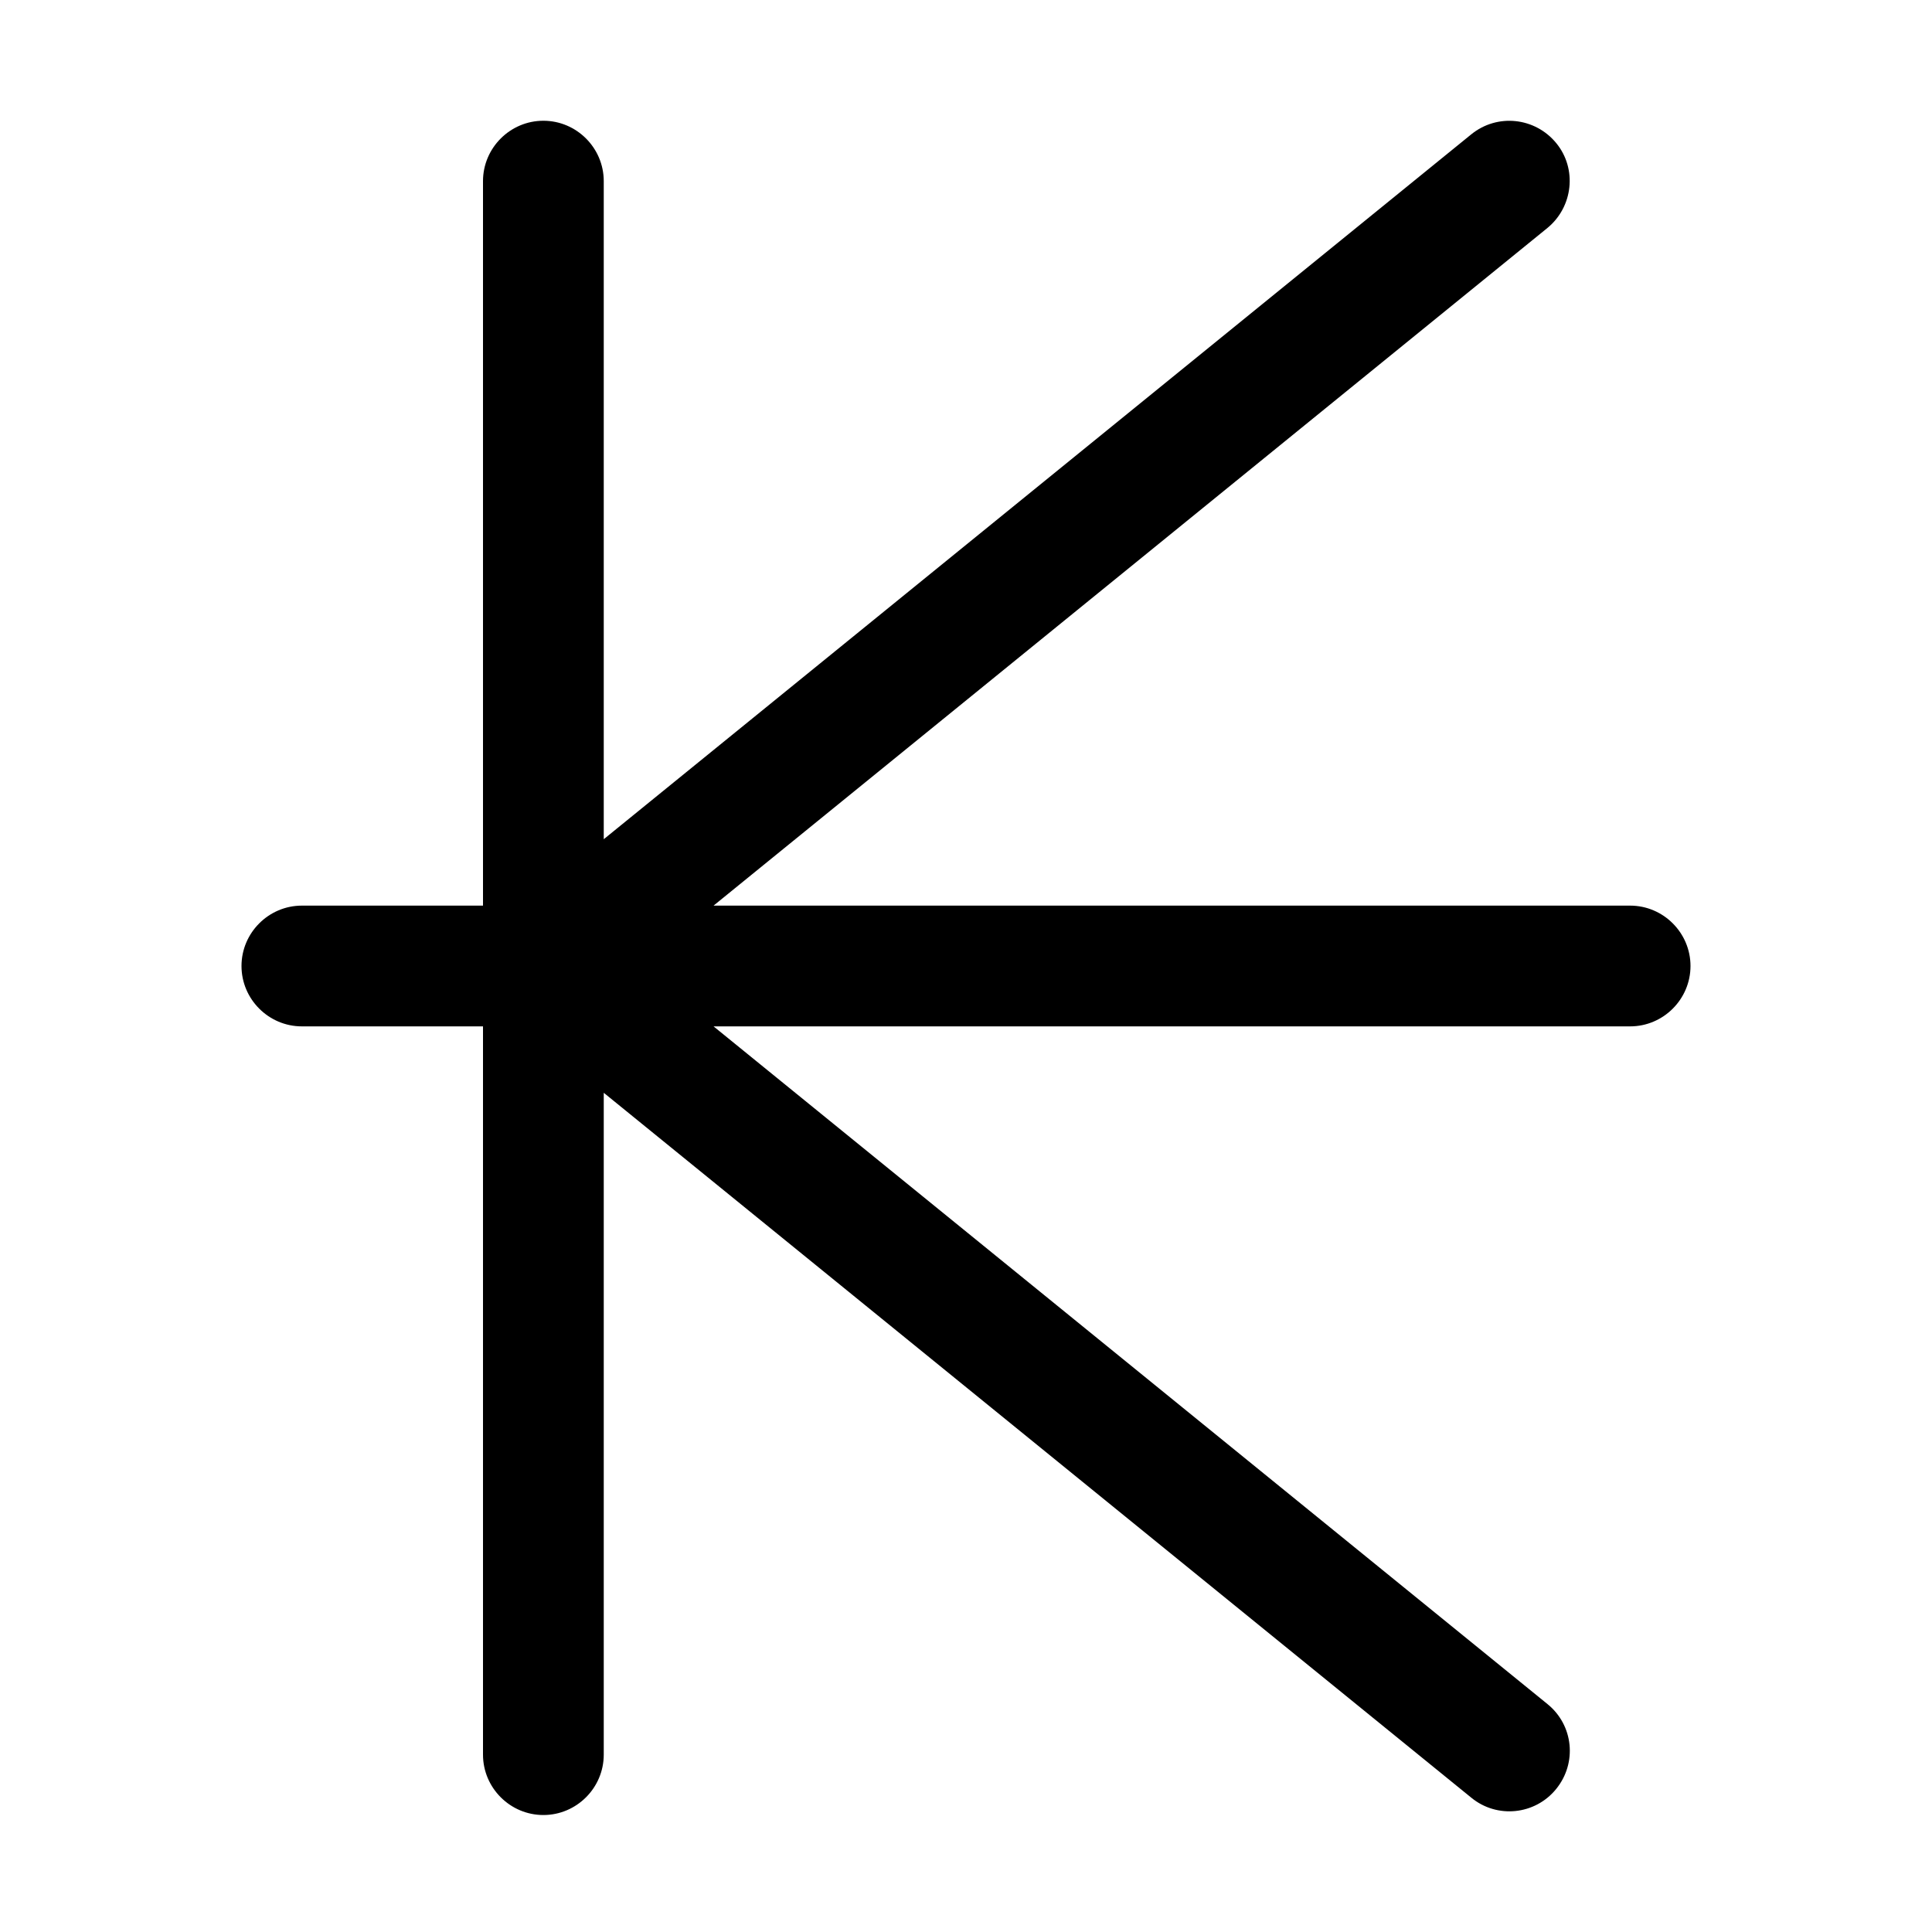 <svg xmlns="http://www.w3.org/2000/svg" width="24" height="24" viewBox="0 0 384 512">
    <path d="M80 32c8.8 0 16 7.2 16 16l0 174.4L325.9 35.6c6.9-5.6 16.9-4.5 22.5 2.3s4.5 16.9-2.3 22.5L125.1 240 368 240c8.8 0 16 7.2 16 16s-7.2 16-16 16l-242.9 0 221 179.6c6.9 5.6 7.9 15.6 2.3 22.5s-15.7 7.9-22.5 2.3L96 289.6 96 465c0 8.8-7.2 16-16 16s-16-7.2-16-16l0-193-48 0c-8.8 0-16-7.2-16-16s7.2-16 16-16l48 0L64 48c0-8.8 7.2-16 16-16z"/>
</svg>